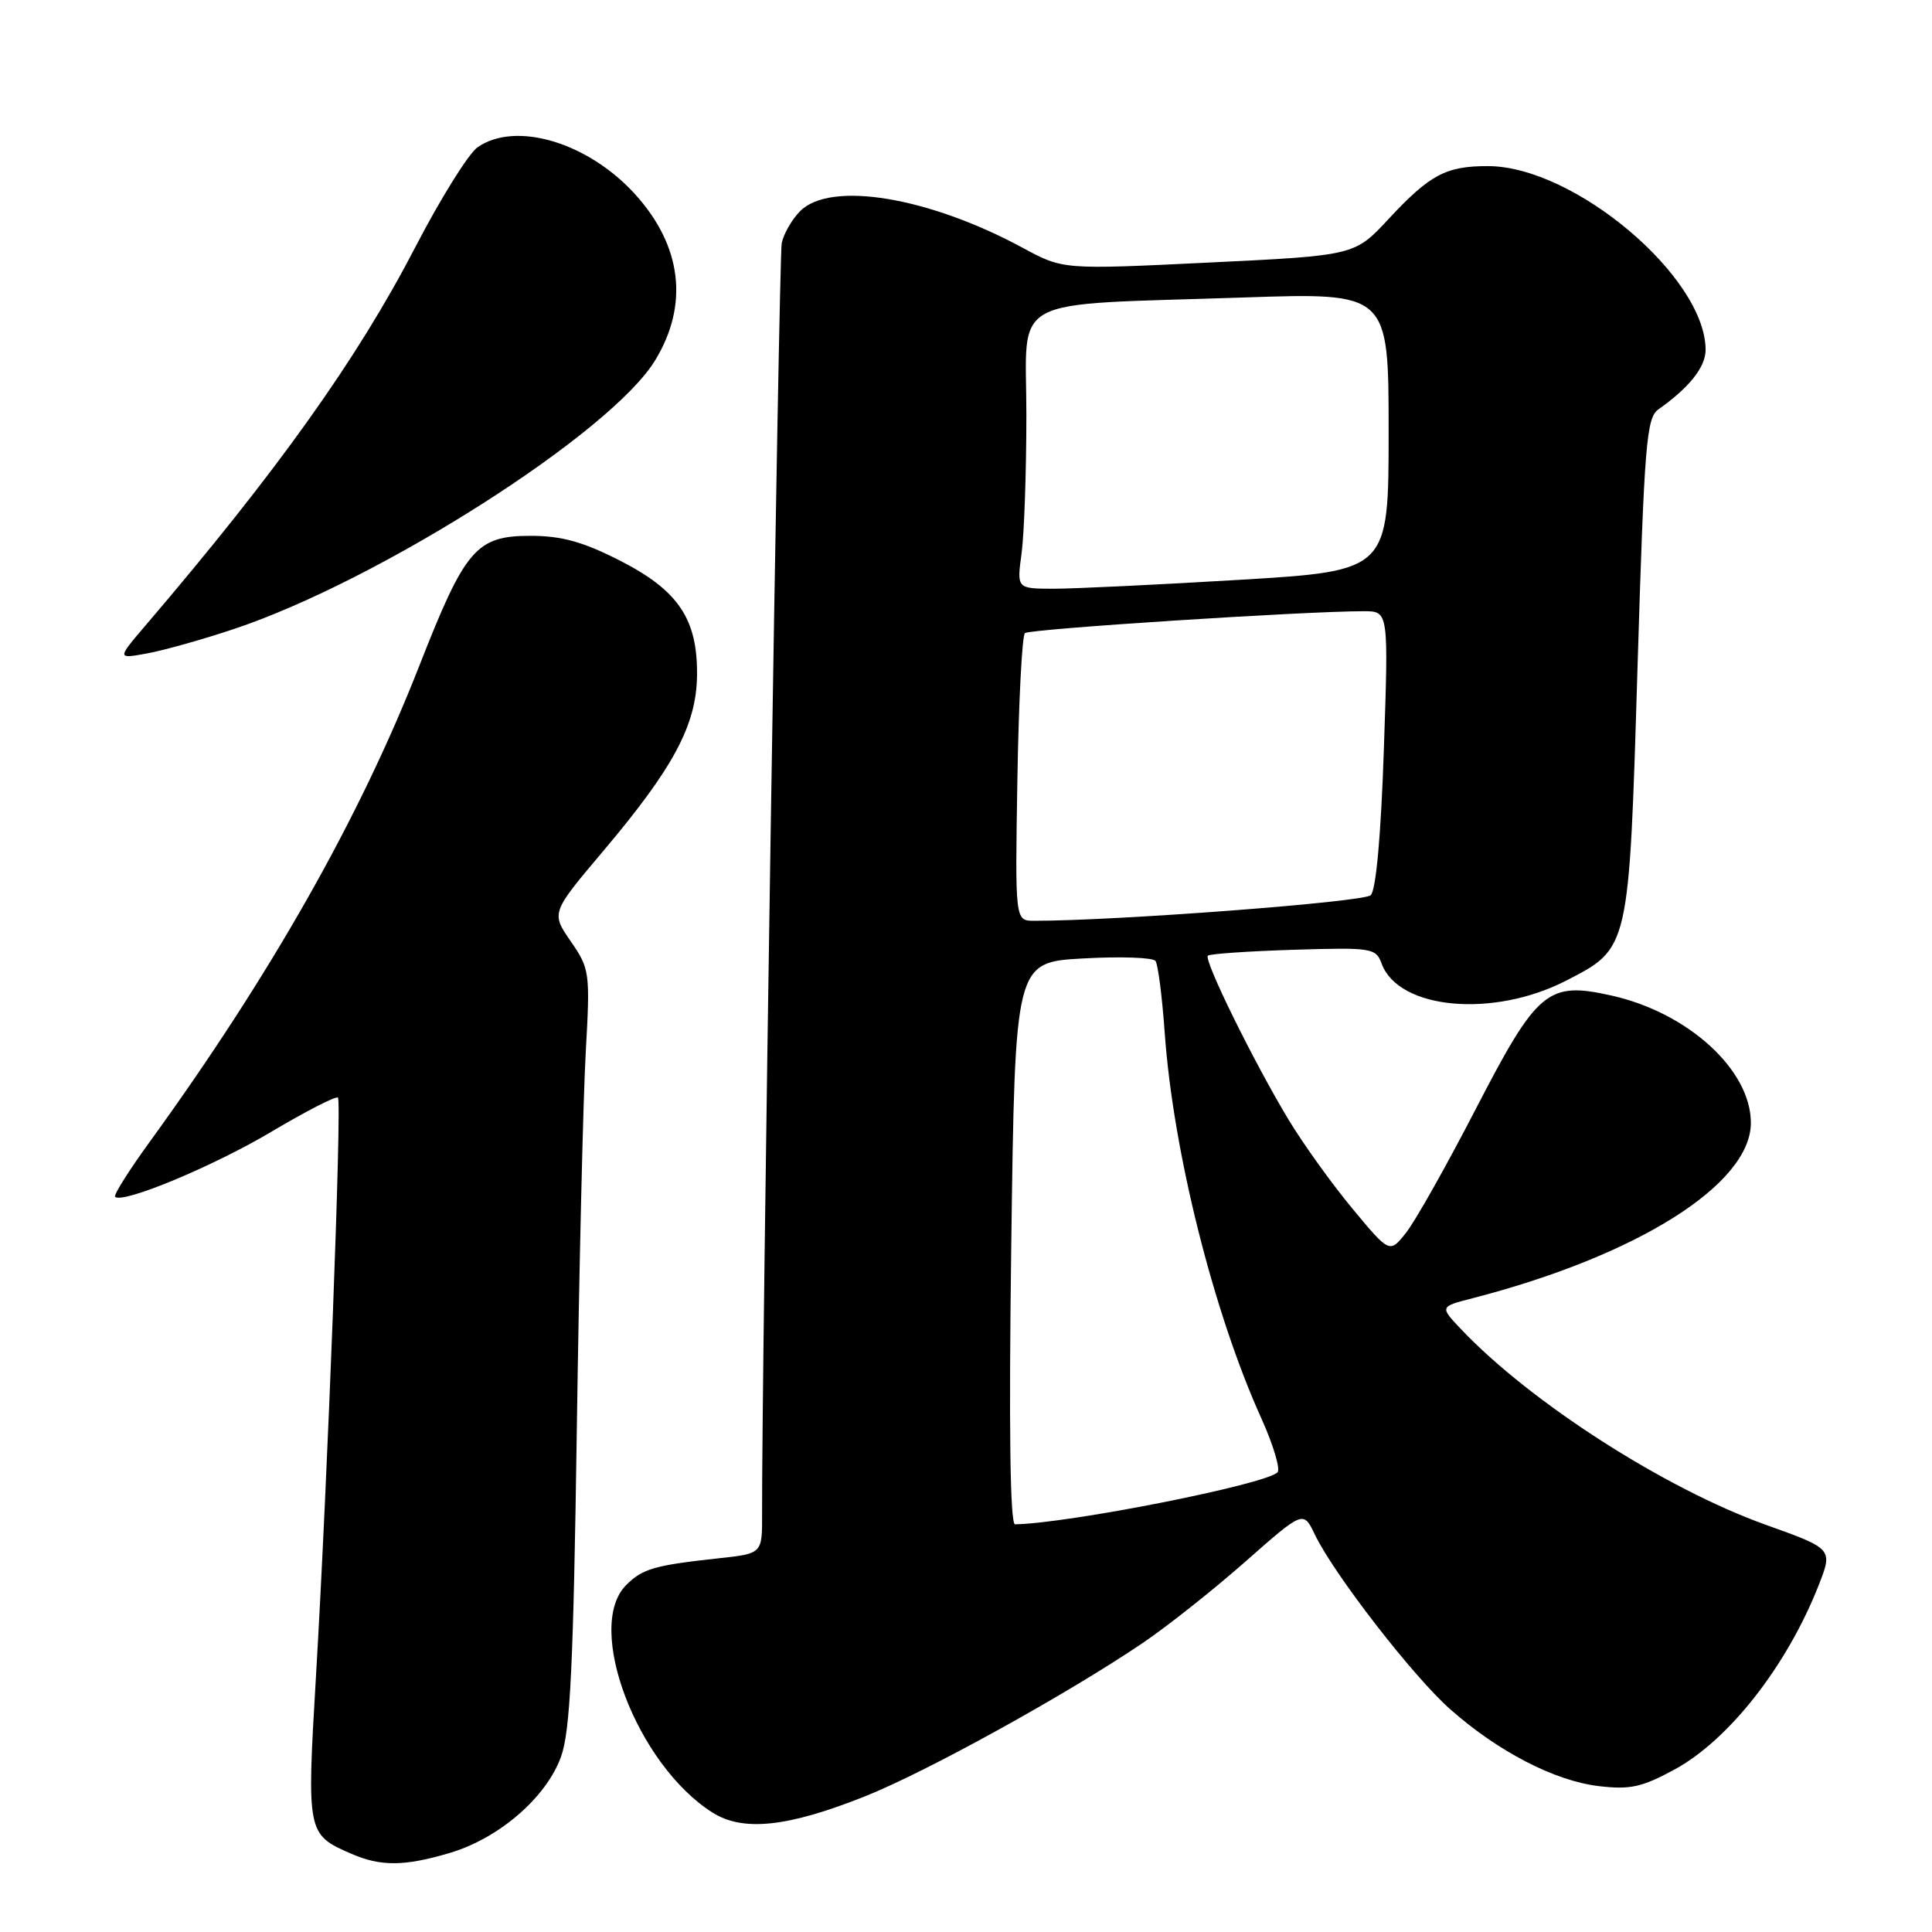 <?xml version="1.0" encoding="UTF-8" standalone="no"?>
<!DOCTYPE svg PUBLIC "-//W3C//DTD SVG 1.1//EN" "http://www.w3.org/Graphics/SVG/1.1/DTD/svg11.dtd" >
<svg xmlns="http://www.w3.org/2000/svg" xmlns:xlink="http://www.w3.org/1999/xlink" version="1.1" viewBox="0 0 256 256">
 <g >
 <path fill="currentColor"
d=" M 59.61 245.52 C 66.15 243.58 72.43 238.13 74.35 232.74 C 75.56 229.35 75.98 220.65 76.43 189.50 C 76.74 168.05 77.27 145.55 77.61 139.50 C 78.21 128.81 78.15 128.39 75.62 124.72 C 73.02 120.95 73.02 120.95 79.97 112.72 C 89.24 101.74 92.26 96.09 92.36 89.57 C 92.46 82.04 89.91 78.23 82.08 74.25 C 77.22 71.78 74.40 71.00 70.30 71.00 C 63.10 71.00 61.64 72.71 55.58 88.17 C 47.68 108.35 35.90 129.15 19.81 151.34 C 17.08 155.10 15.03 158.36 15.25 158.58 C 16.22 159.55 28.25 154.55 35.93 149.98 C 40.55 147.24 44.53 145.19 44.78 145.44 C 45.31 145.98 43.43 195.65 41.86 222.25 C 40.64 242.88 40.68 243.08 46.50 245.61 C 50.45 247.34 53.58 247.31 59.61 245.52 Z  M 114.70 237.99 C 122.87 234.72 141.34 224.52 151.41 217.71 C 154.66 215.51 160.78 210.66 165.01 206.93 C 172.70 200.15 172.70 200.15 174.22 203.33 C 176.74 208.58 187.31 222.23 192.21 226.53 C 198.56 232.13 206.03 235.98 211.85 236.67 C 216.00 237.16 217.56 236.82 221.90 234.46 C 229.10 230.54 236.76 220.75 240.96 210.11 C 242.88 205.23 242.88 205.23 233.99 202.05 C 220.64 197.27 202.84 185.86 193.63 176.16 C 190.76 173.14 190.76 173.14 195.13 172.02 C 216.98 166.38 232.01 156.91 232.00 148.77 C 231.99 141.77 223.69 134.19 213.55 131.92 C 205.06 130.02 203.72 131.14 195.50 147.04 C 191.65 154.49 187.52 161.82 186.32 163.33 C 184.14 166.09 184.14 166.09 179.22 160.17 C 176.52 156.92 172.70 151.61 170.75 148.38 C 166.14 140.74 159.47 127.19 160.05 126.63 C 160.30 126.39 165.40 126.04 171.39 125.85 C 181.82 125.53 182.31 125.61 183.08 127.70 C 185.33 133.77 197.85 134.92 207.54 129.93 C 215.92 125.62 215.85 125.90 216.98 88.42 C 217.88 58.81 218.16 55.37 219.74 54.25 C 223.86 51.34 226.00 48.63 226.00 46.36 C 226.00 36.72 208.62 22.04 197.18 22.01 C 191.60 22.00 189.47 23.13 184.00 29.01 C 179.50 33.86 179.50 33.86 160.18 34.79 C 140.86 35.73 140.86 35.73 135.54 32.85 C 123.05 26.09 110.06 23.94 106.03 27.97 C 104.94 29.06 103.84 30.97 103.58 32.22 C 103.21 34.07 100.92 181.99 100.98 200.68 C 101.00 205.86 101.00 205.86 95.25 206.48 C 86.70 207.41 85.14 207.86 82.97 210.03 C 77.44 215.56 84.38 233.85 94.42 240.18 C 98.48 242.74 104.42 242.10 114.70 237.99 Z  M 30.96 83.36 C 50.27 76.92 81.00 57.33 86.82 47.73 C 91.29 40.38 90.36 32.62 84.20 25.79 C 77.96 18.87 68.32 15.99 63.27 19.52 C 62.08 20.36 58.36 26.32 55.02 32.77 C 47.33 47.60 36.77 62.41 19.26 82.90 C 15.50 87.31 15.50 87.31 19.50 86.58 C 21.70 86.18 26.86 84.73 30.96 83.36 Z  M 134.00 164.75 C 134.50 127.50 134.50 127.50 143.50 127.00 C 148.45 126.72 152.77 126.87 153.11 127.33 C 153.44 127.78 153.99 132.05 154.33 136.83 C 155.44 152.55 160.79 173.90 167.13 187.93 C 168.73 191.47 169.69 194.70 169.27 195.10 C 167.59 196.72 141.67 201.85 134.50 201.98 C 133.84 201.99 133.67 189.26 134.00 164.75 Z  M 134.81 103.25 C 134.98 92.94 135.43 84.23 135.81 83.89 C 136.44 83.34 172.97 80.98 180.74 80.99 C 183.99 81.00 183.99 81.00 183.37 99.25 C 182.99 110.66 182.33 117.92 181.63 118.62 C 180.71 119.53 147.85 122.02 137.00 122.01 C 134.50 122.00 134.50 122.00 134.81 103.25 Z  M 135.36 73.36 C 135.71 70.81 136.00 62.53 136.00 54.95 C 136.00 38.90 133.05 40.49 164.75 39.42 C 184.00 38.77 184.00 38.77 184.00 57.21 C 184.00 75.64 184.00 75.64 164.25 76.83 C 153.39 77.48 142.30 78.01 139.61 78.01 C 134.73 78.00 134.73 78.00 135.36 73.36 Z "/>
</g>
</svg>